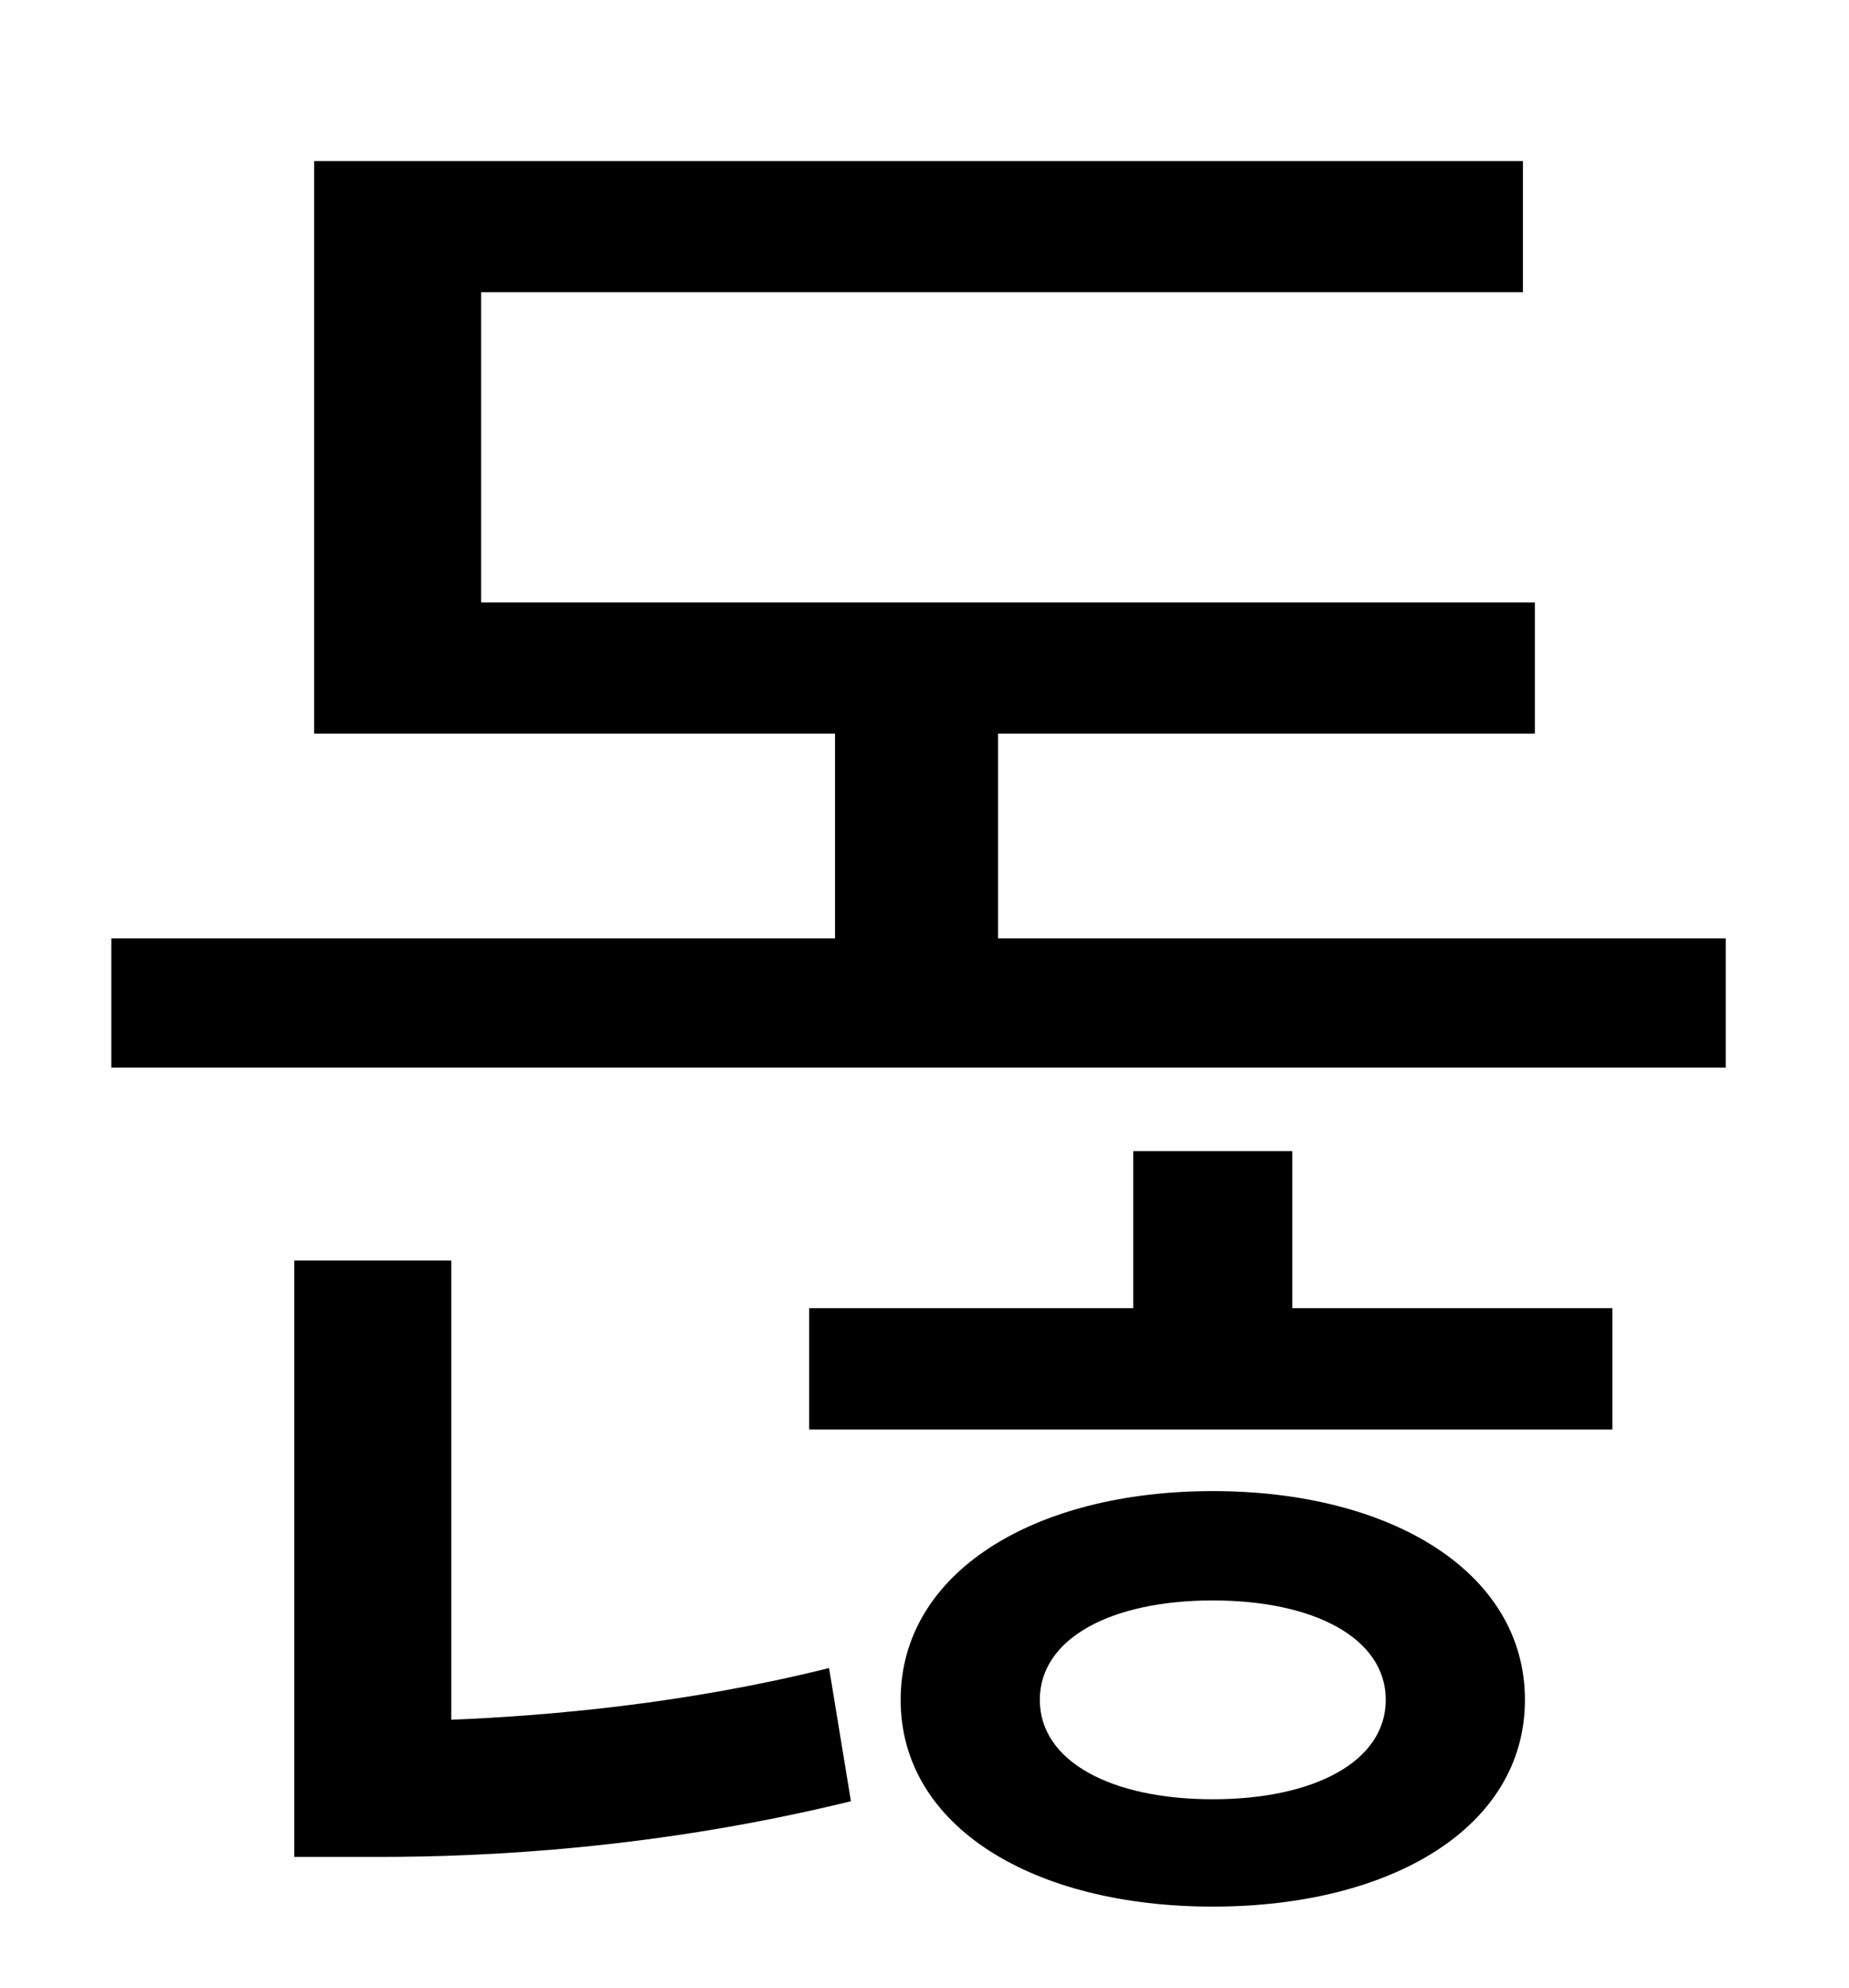 <?xml version="1.0" standalone="no"?>
<!DOCTYPE svg PUBLIC "-//W3C//DTD SVG 1.1//EN" "http://www.w3.org/Graphics/SVG/1.1/DTD/svg11.dtd" >
<svg xmlns="http://www.w3.org/2000/svg" xmlns:xlink="http://www.w3.org/1999/xlink" version="1.1" viewBox="-10 0 930 1000">
   <path fill="currentColor"
d="M217 634v231c49 -2 118 -8 190 -26l11 67c-98 24 -184 28 -237 28h-43v-300h79zM600 905c51 0 87 -19 87 -50s-36 -50 -87 -50s-87 19 -87 50s36 50 87 50zM600 750c90 0 157 41 157 105s-67 104 -157 104s-157 -40 -157 -104s67 -105 157 -105zM640 579v79h161v61h-404
v-61h163v-79h80zM492 472h366v65h-812v-65h364v-103h-262v-288h608v66h-524v156h530v66h-270v103z" />
</svg>
